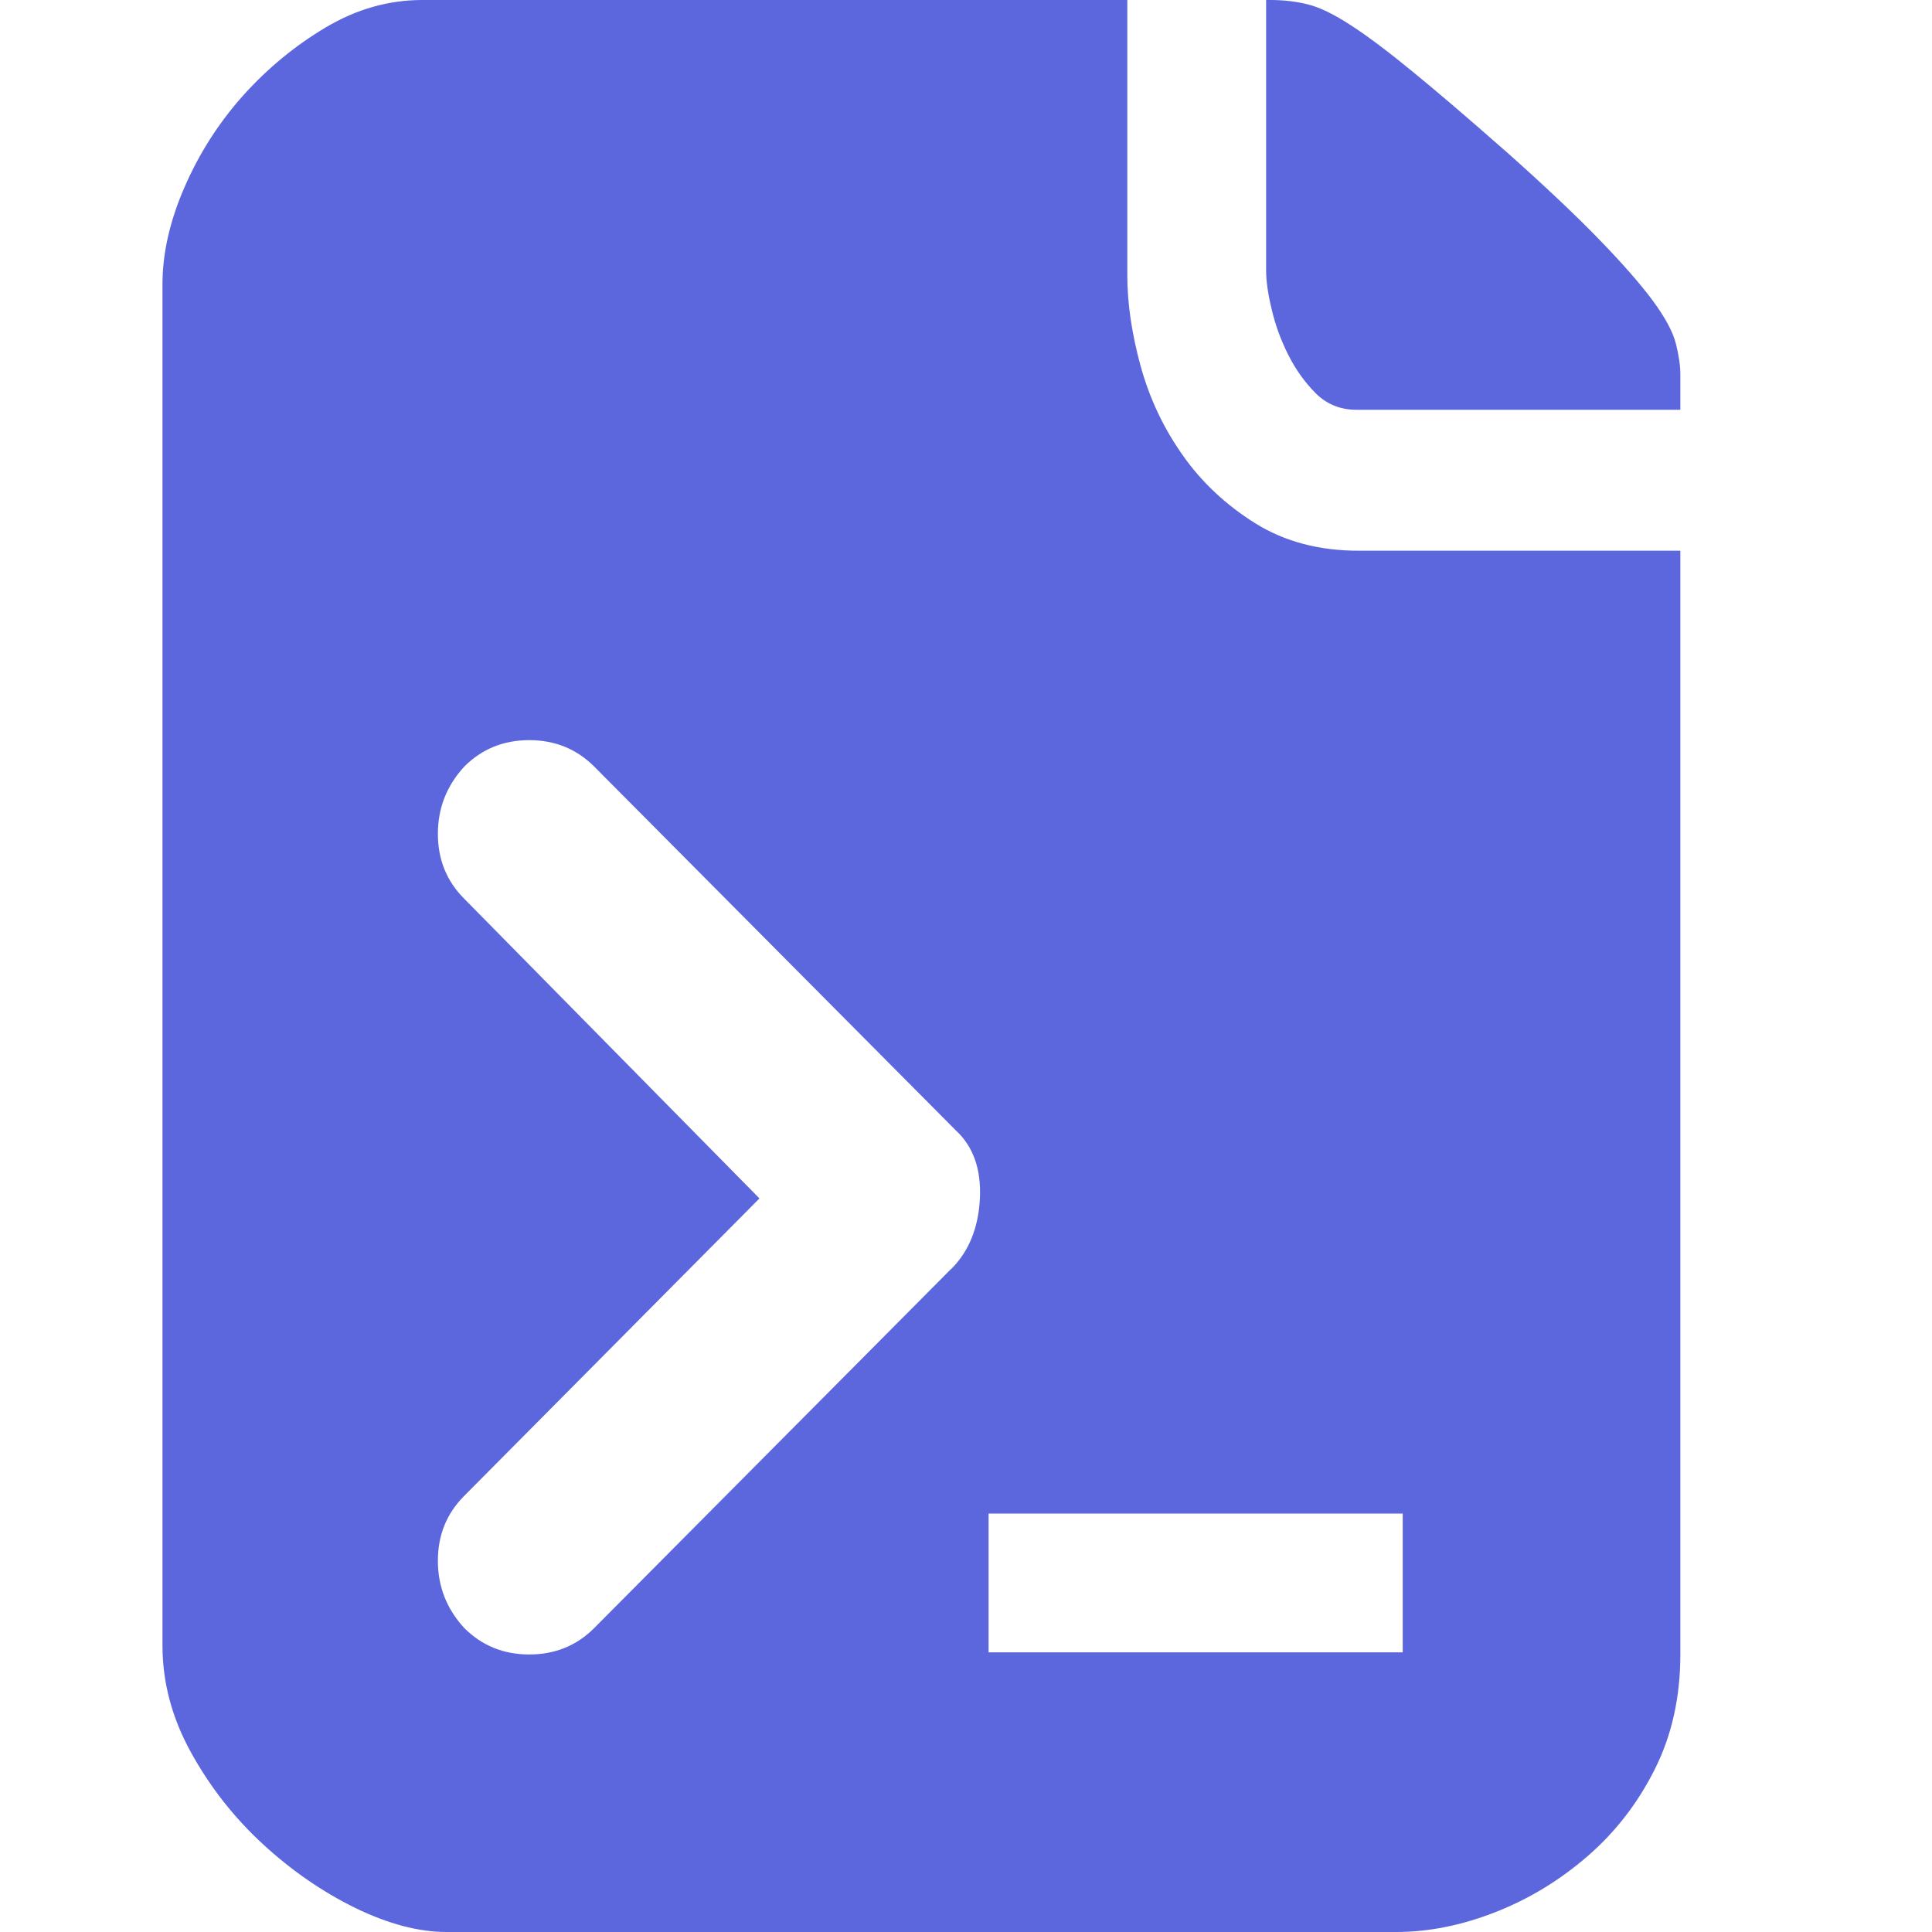<?xml version="1.0" standalone="no"?><!DOCTYPE svg PUBLIC "-//W3C//DTD SVG 1.1//EN" "http://www.w3.org/Graphics/SVG/1.1/DTD/svg11.dtd"><svg t="1700990383183" class="icon" viewBox="0 0 1024 1024" version="1.1" xmlns="http://www.w3.org/2000/svg" p-id="3466" xmlns:xlink="http://www.w3.org/1999/xlink" width="200" height="200"><path d="M797.178 79.36q31.539 28.058 50.176 47.309 18.739 19.302 28.672 32.717 9.882 13.414 12.237 22.784 2.355 9.318 2.355 16.333v18.688H718.945q-12.8 0-21.606-8.755-8.704-8.755-14.592-20.48-5.837-11.622-8.704-23.91-2.97-12.288-2.97-20.429V0h2.355q10.496 0 19.866 2.355 9.318 2.304 22.733 11.059 13.466 8.755 32.717 24.576 19.251 15.718 48.435 41.421z m-199.68 66.56q0 22.221 7.014 47.923 7.014 25.651 22.221 47.258 15.155 21.606 38.502 36.198t54.886 14.592h170.496v585.011q0 33.792-13.466 60.672-13.414 26.88-35.584 46.131-22.221 19.302-49.05 29.798-26.829 10.496-52.531 10.496H236.641q-22.118 0-48.435-12.8-26.266-12.902-48.998-33.894-22.784-20.992-37.99-48.486Q86.113 901.427 86.113 872.192V150.63q0-24.576 11.674-51.405T128.711 50.79Q148.065 29.184 172.538 14.592 197.012 0 223.841 0h373.658v145.92zM504.161 672.614q14.029-14.029 15.206-37.376 1.126-23.347-12.851-36.198L314.977 406.323q-14.029-14.029-34.458-14.029-20.48 0-34.458 14.029-13.978 15.206-13.978 35.635 0 20.429 13.978 34.406l156.467 158.822-156.467 157.645q-13.978 13.978-13.978 34.406 0 20.48 13.978 35.635 14.029 14.029 34.458 14.029 20.48 0 34.458-14.029l189.133-190.31z m239.36 129.587H523.975v73.574h219.494v-73.574z" fill="#5C67DE" p-id="3467"></path></svg>
